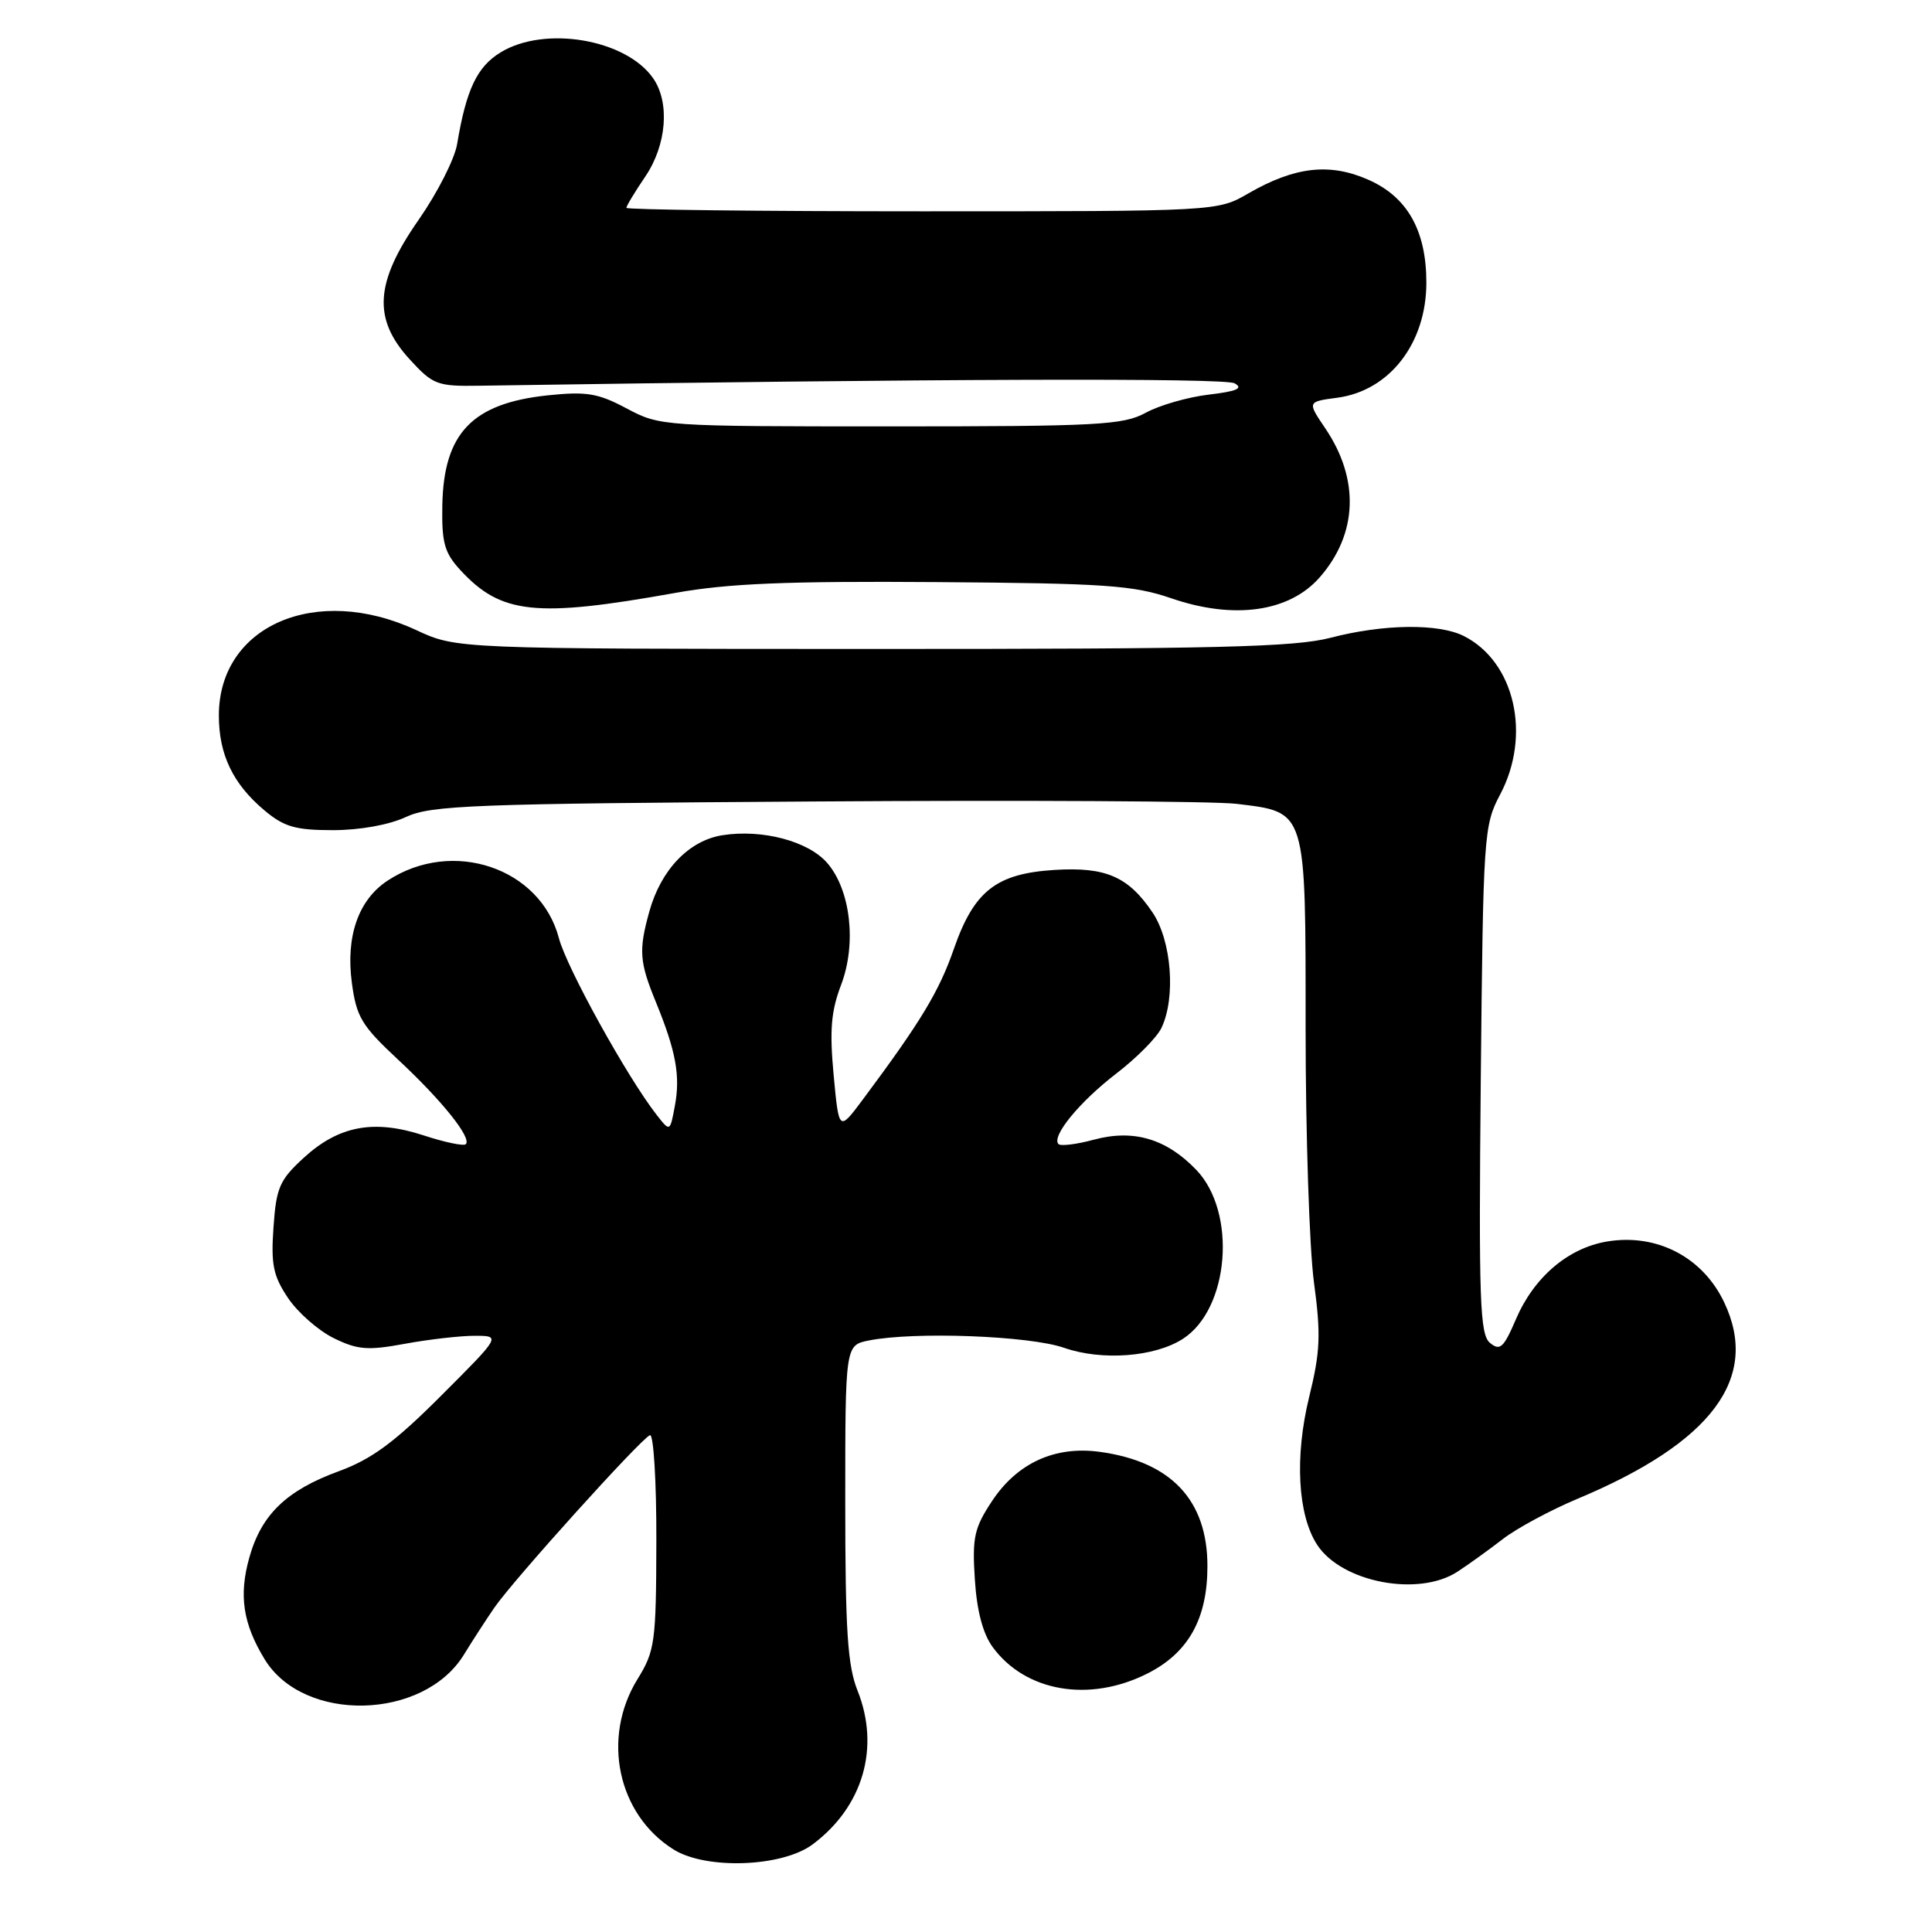 <?xml version="1.0" encoding="UTF-8" standalone="no"?>
<!DOCTYPE svg PUBLIC "-//W3C//DTD SVG 1.1//EN" "http://www.w3.org/Graphics/SVG/1.1/DTD/svg11.dtd" >
<svg xmlns="http://www.w3.org/2000/svg" xmlns:xlink="http://www.w3.org/1999/xlink" version="1.1" viewBox="0 0 256 256">
 <g >
 <path fill="currentColor"
d=" M 107.68 244.39 C 114.36 239.40 116.64 231.57 113.63 224.02 C 112.31 220.73 112.00 216.02 112.00 199.10 C 112.00 178.25 112.00 178.25 115.13 177.62 C 121.15 176.42 136.39 176.99 140.99 178.59 C 146.00 180.34 153.00 179.81 156.73 177.41 C 162.90 173.45 163.92 160.66 158.52 155.02 C 154.56 150.89 150.20 149.60 144.96 151.01 C 142.67 151.63 140.56 151.89 140.26 151.60 C 139.27 150.60 143.03 146.00 147.93 142.24 C 150.61 140.18 153.30 137.47 153.90 136.20 C 155.82 132.18 155.24 124.65 152.72 120.91 C 149.51 116.15 146.52 114.85 139.74 115.27 C 132.01 115.75 129.07 118.05 126.40 125.71 C 124.44 131.37 122.00 135.40 114.33 145.69 C 111.16 149.94 111.16 149.94 110.46 142.43 C 109.91 136.51 110.12 133.99 111.45 130.50 C 113.52 125.06 112.72 117.95 109.62 114.36 C 107.12 111.46 101.02 109.84 95.73 110.67 C 91.29 111.37 87.58 115.24 86.04 120.78 C 84.61 125.94 84.72 127.45 86.92 132.81 C 89.58 139.32 90.17 142.57 89.42 146.55 C 88.78 149.99 88.78 149.99 87.02 147.74 C 83.13 142.77 75.09 128.24 74.06 124.32 C 71.61 114.98 59.95 111.05 51.37 116.68 C 47.50 119.21 45.80 124.05 46.62 130.21 C 47.23 134.77 47.91 135.90 52.76 140.42 C 58.56 145.82 62.54 150.79 61.72 151.61 C 61.45 151.89 58.92 151.36 56.12 150.44 C 49.53 148.29 44.89 149.16 40.24 153.42 C 37.05 156.35 36.60 157.36 36.24 162.61 C 35.89 167.56 36.20 169.06 38.17 172.00 C 39.47 173.93 42.19 176.31 44.22 177.31 C 47.38 178.86 48.72 178.97 53.64 178.06 C 56.79 177.48 60.95 177.00 62.88 177.00 C 66.39 177.00 66.39 177.00 58.44 184.95 C 52.26 191.13 49.25 193.35 44.88 194.95 C 37.94 197.49 34.62 200.70 33.03 206.41 C 31.63 211.40 32.19 215.14 35.06 219.85 C 40.22 228.34 56.16 227.96 61.49 219.22 C 62.60 217.41 64.40 214.63 65.50 213.03 C 68.01 209.37 84.93 190.62 86.12 190.17 C 86.60 189.98 86.99 196.28 86.97 204.17 C 86.94 217.62 86.79 218.75 84.47 222.50 C 79.68 230.28 81.83 240.41 89.24 245.06 C 93.55 247.77 103.65 247.40 107.68 244.39 Z  M 152.04 221.75 C 157.47 219.01 160.00 214.49 159.99 207.50 C 159.99 198.78 155.17 193.67 145.74 192.38 C 139.79 191.56 134.79 193.85 131.45 198.90 C 129.09 202.46 128.81 203.72 129.17 209.25 C 129.43 213.43 130.23 216.45 131.53 218.24 C 135.88 224.18 144.35 225.63 152.04 221.75 Z  M 193.15 208.24 C 194.61 207.29 197.31 205.34 199.15 203.92 C 200.99 202.50 205.43 200.11 209.00 198.61 C 226.85 191.14 233.23 182.60 228.46 172.56 C 225.61 166.56 219.51 163.40 212.92 164.51 C 207.77 165.38 203.26 169.23 200.87 174.80 C 199.24 178.60 198.76 179.04 197.43 177.94 C 196.09 176.83 195.93 172.39 196.21 143.08 C 196.53 110.58 196.61 109.36 198.77 105.29 C 202.94 97.42 200.72 87.69 193.97 84.28 C 190.63 82.59 183.32 82.68 176.34 84.50 C 171.55 85.75 161.26 86.00 115.54 85.99 C 60.50 85.98 60.50 85.98 55.15 83.49 C 41.89 77.32 29.01 82.89 29.00 94.80 C 29.00 99.98 30.86 103.87 35.04 107.38 C 37.64 109.56 39.14 110.00 44.11 110.00 C 47.67 110.00 51.56 109.30 53.78 108.26 C 57.13 106.70 62.58 106.49 108.00 106.20 C 135.78 106.01 160.90 106.16 163.83 106.51 C 173.18 107.65 173.00 107.07 173.00 136.34 C 173.00 150.28 173.50 165.37 174.10 169.87 C 175.04 176.83 174.95 179.10 173.47 185.11 C 171.53 193.04 171.95 200.75 174.54 204.71 C 177.81 209.69 188.01 211.63 193.15 208.24 Z  M 89.50 78.56 C 96.46 77.31 104.29 76.99 124.00 77.13 C 146.43 77.29 150.19 77.55 155.21 79.28 C 163.51 82.13 170.83 81.10 174.86 76.51 C 179.91 70.75 180.18 63.49 175.58 56.72 C 173.22 53.23 173.22 53.23 177.21 52.70 C 184.13 51.77 189.00 45.48 189.00 37.45 C 189.00 30.56 186.49 26.10 181.32 23.82 C 176.19 21.55 171.56 22.08 165.41 25.63 C 161.32 28.00 161.32 28.00 122.16 28.00 C 100.62 28.00 83.00 27.79 83.00 27.54 C 83.00 27.29 84.12 25.43 85.50 23.40 C 88.34 19.21 88.79 13.57 86.53 10.35 C 82.92 5.19 72.19 3.37 66.35 6.93 C 63.21 8.84 61.78 11.85 60.57 19.10 C 60.24 21.07 57.95 25.57 55.49 29.10 C 49.67 37.43 49.36 42.24 54.29 47.62 C 57.38 50.99 57.92 51.20 63.54 51.11 C 124.06 50.18 162.28 50.06 163.59 50.79 C 164.79 51.46 163.89 51.85 160.16 52.29 C 157.38 52.62 153.62 53.70 151.80 54.70 C 148.82 56.32 145.50 56.50 118.00 56.50 C 87.82 56.50 87.45 56.47 83.05 54.13 C 79.25 52.10 77.73 51.85 72.62 52.38 C 62.58 53.43 58.79 57.38 58.61 66.95 C 58.52 71.92 58.89 73.25 61.00 75.54 C 66.39 81.39 70.97 81.88 89.50 78.56 Z "/>
</g>
</svg>
